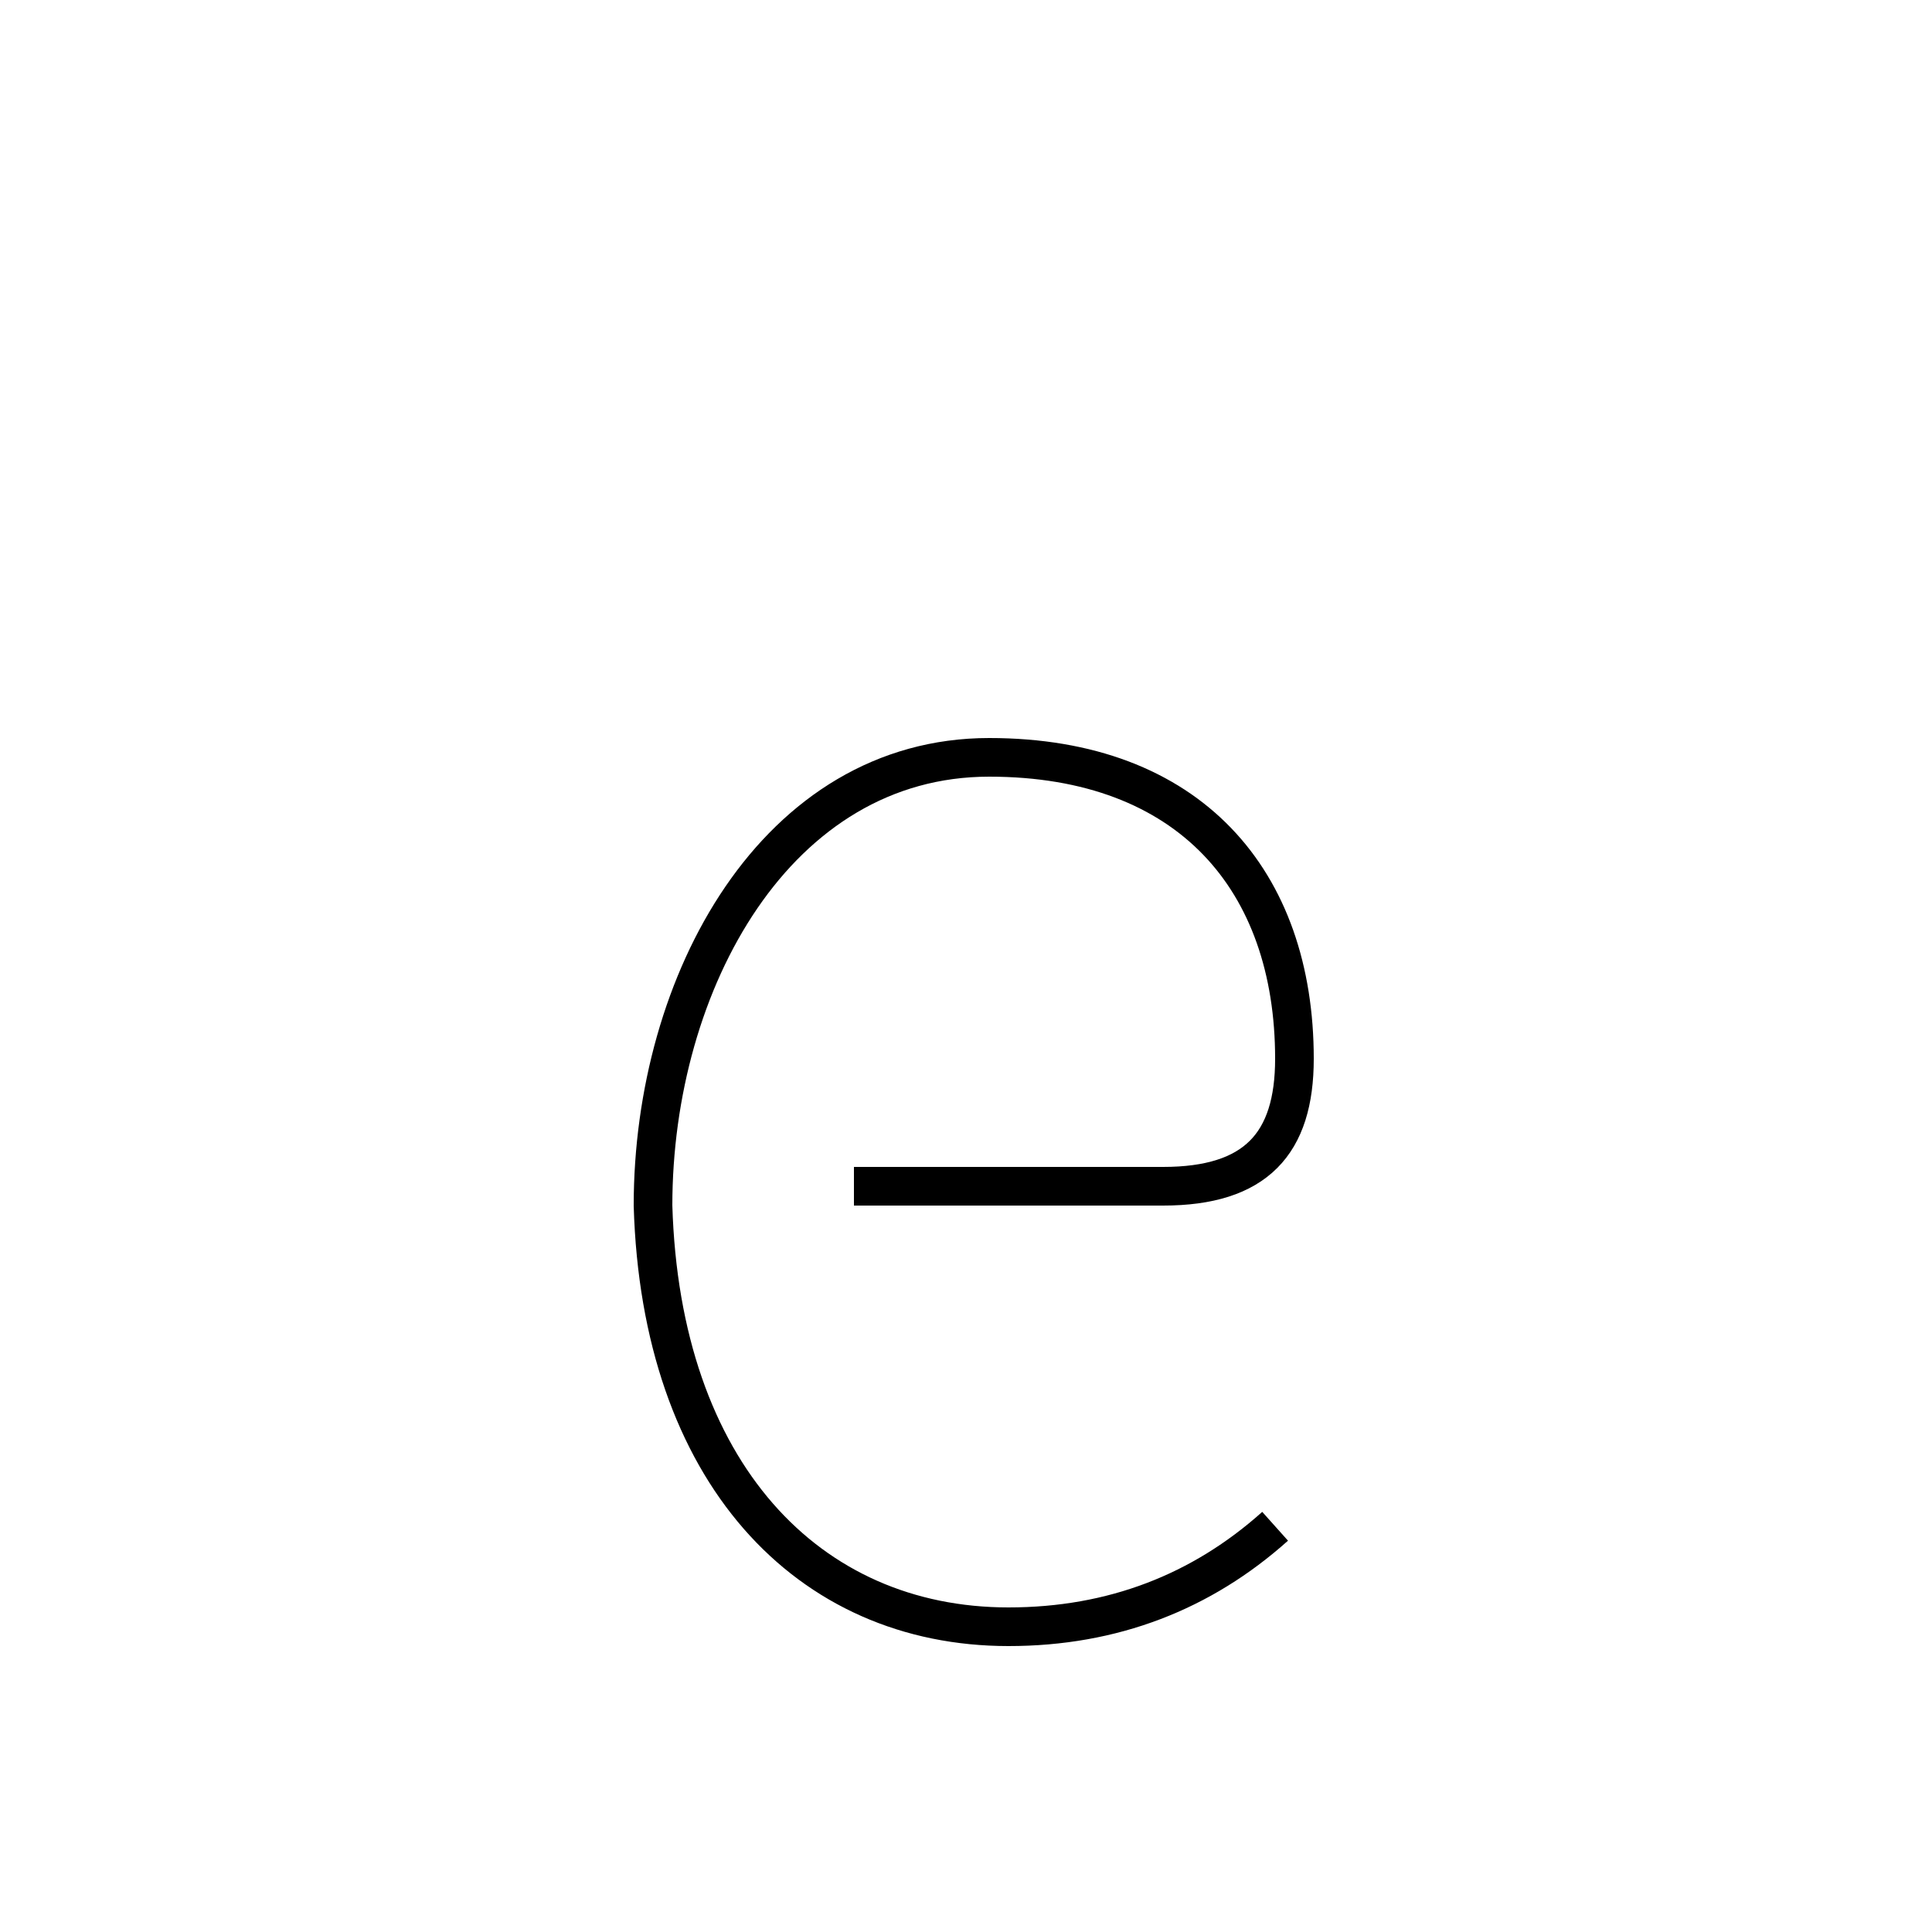 <?xml version='1.0' encoding='utf8'?>
<svg viewBox="0.0 -6.0 50.0 50.0" version="1.1" xmlns="http://www.w3.org/2000/svg">
<rect x="0.0" y="-6.0" width="50.0" height="50.0" fill="#808080" stroke="none"/>
<rect x="-1000" y="-1000" width="2000" height="2000" stroke="white" fill="white"/>
<g style="fill:white;stroke:#000000;  stroke-width:1">
<path d="M 33.0 -4.5 C 31.1 -2.8 28.8 -1.9 26.1 -1.9 C 20.9 -1.9 17.1 -5.9 16.9 -12.8 C 16.9 -18.6 20.1 -24.4 25.6 -24.4 C 30.8 -24.4 33.5 -21.2 33.5 -16.6 C 33.5 -14.4 32.5 -13.3 30.1 -13.3 C 27.1 -13.3 24.1 -13.3 22.1 -13.3" transform="translate(0.0 38.0)" />
</g>
</svg>